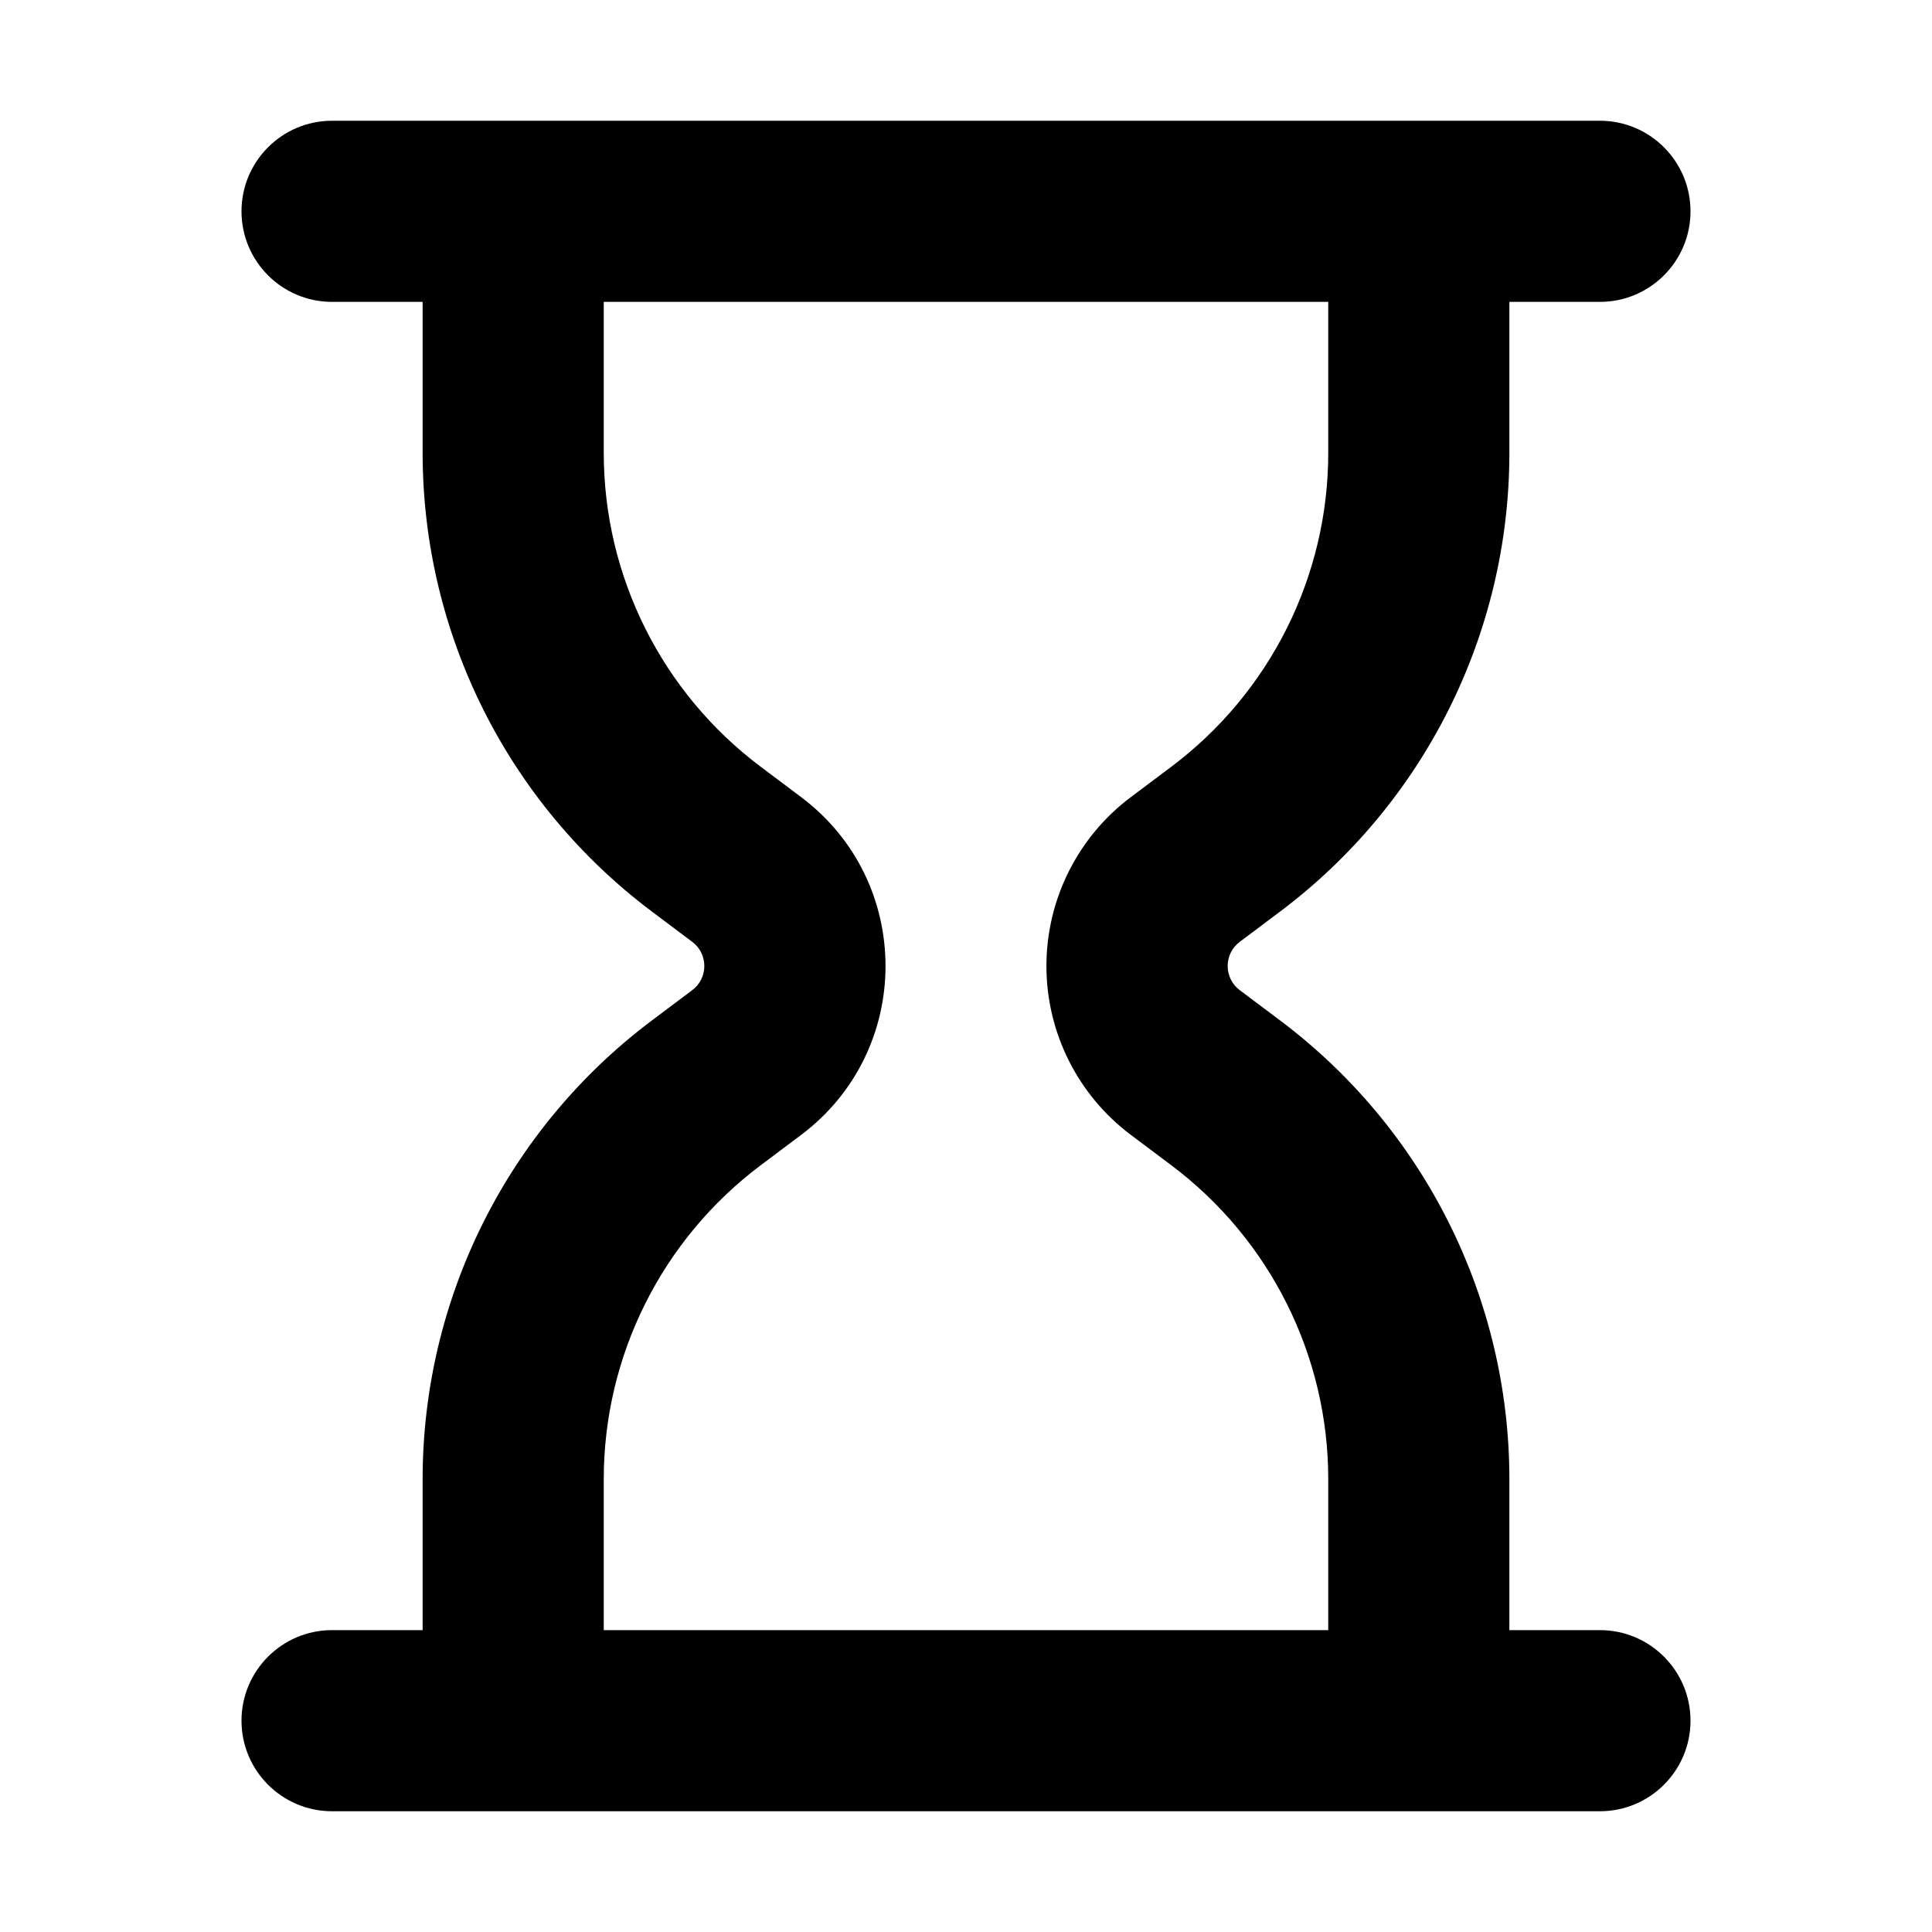 <?xml version="1.0" encoding="UTF-8"?>
<svg width="16px" height="16px" viewBox="0 0 16 16" version="1.1" xmlns="http://www.w3.org/2000/svg" xmlns:xlink="http://www.w3.org/1999/xlink">
    <title>icon/16/hourglass-16</title>
    <g id="icon/16/hourglass-16" stroke="none" stroke-width="1" fill="none" fill-rule="evenodd">
        <path d="M2.75,1 L13.25,1 C13.664,1 14,1.336 14,1.75 C14,2.164 13.664,2.5 13.25,2.5 L12.5,2.5 L12.5,3.75 C12.5,5.245 11.796,6.653 10.6,7.55 L10.267,7.8 C10.204,7.847 10.167,7.921 10.167,8 C10.167,8.079 10.204,8.153 10.267,8.2 L10.6,8.45 C11.796,9.347 12.5,10.755 12.5,12.25 L12.5,13.5 L13.25,13.5 C13.664,13.5 14,13.836 14,14.25 C14,14.664 13.664,15 13.25,15 L2.75,15 C2.336,15 2,14.664 2,14.25 C2,13.836 2.336,13.5 2.75,13.5 L3.5,13.5 L3.5,12.25 C3.5,10.755 4.204,9.347 5.4,8.45 L5.733,8.2 C5.796,8.153 5.833,8.079 5.833,8 C5.833,7.921 5.796,7.847 5.733,7.8 L5.4,7.55 C4.204,6.653 3.5,5.245 3.5,3.75 L3.5,2.5 L2.75,2.5 C2.336,2.5 2,2.164 2,1.75 C2,1.336 2.336,1 2.75,1 L2.75,1 Z M11,2.5 L5,2.5 L5,3.75 C5,4.773 5.482,5.736 6.3,6.35 L6.633,6.6 C7.567,7.3 7.567,8.7 6.633,9.4 L6.3,9.65 C5.482,10.264 5,11.227 5,12.25 L5,13.5 L11,13.5 L11,12.25 C11,11.227 10.518,10.264 9.7,9.65 L9.367,9.4 C8.926,9.07 8.666,8.551 8.666,8 C8.666,7.449 8.926,6.93 9.367,6.6 L9.7,6.35 C10.518,5.736 11,4.773 11,3.75 L11,2.5 Z" id="Shape" fill="#000000" fill-rule="nonzero"></path>
    </g>
</svg>